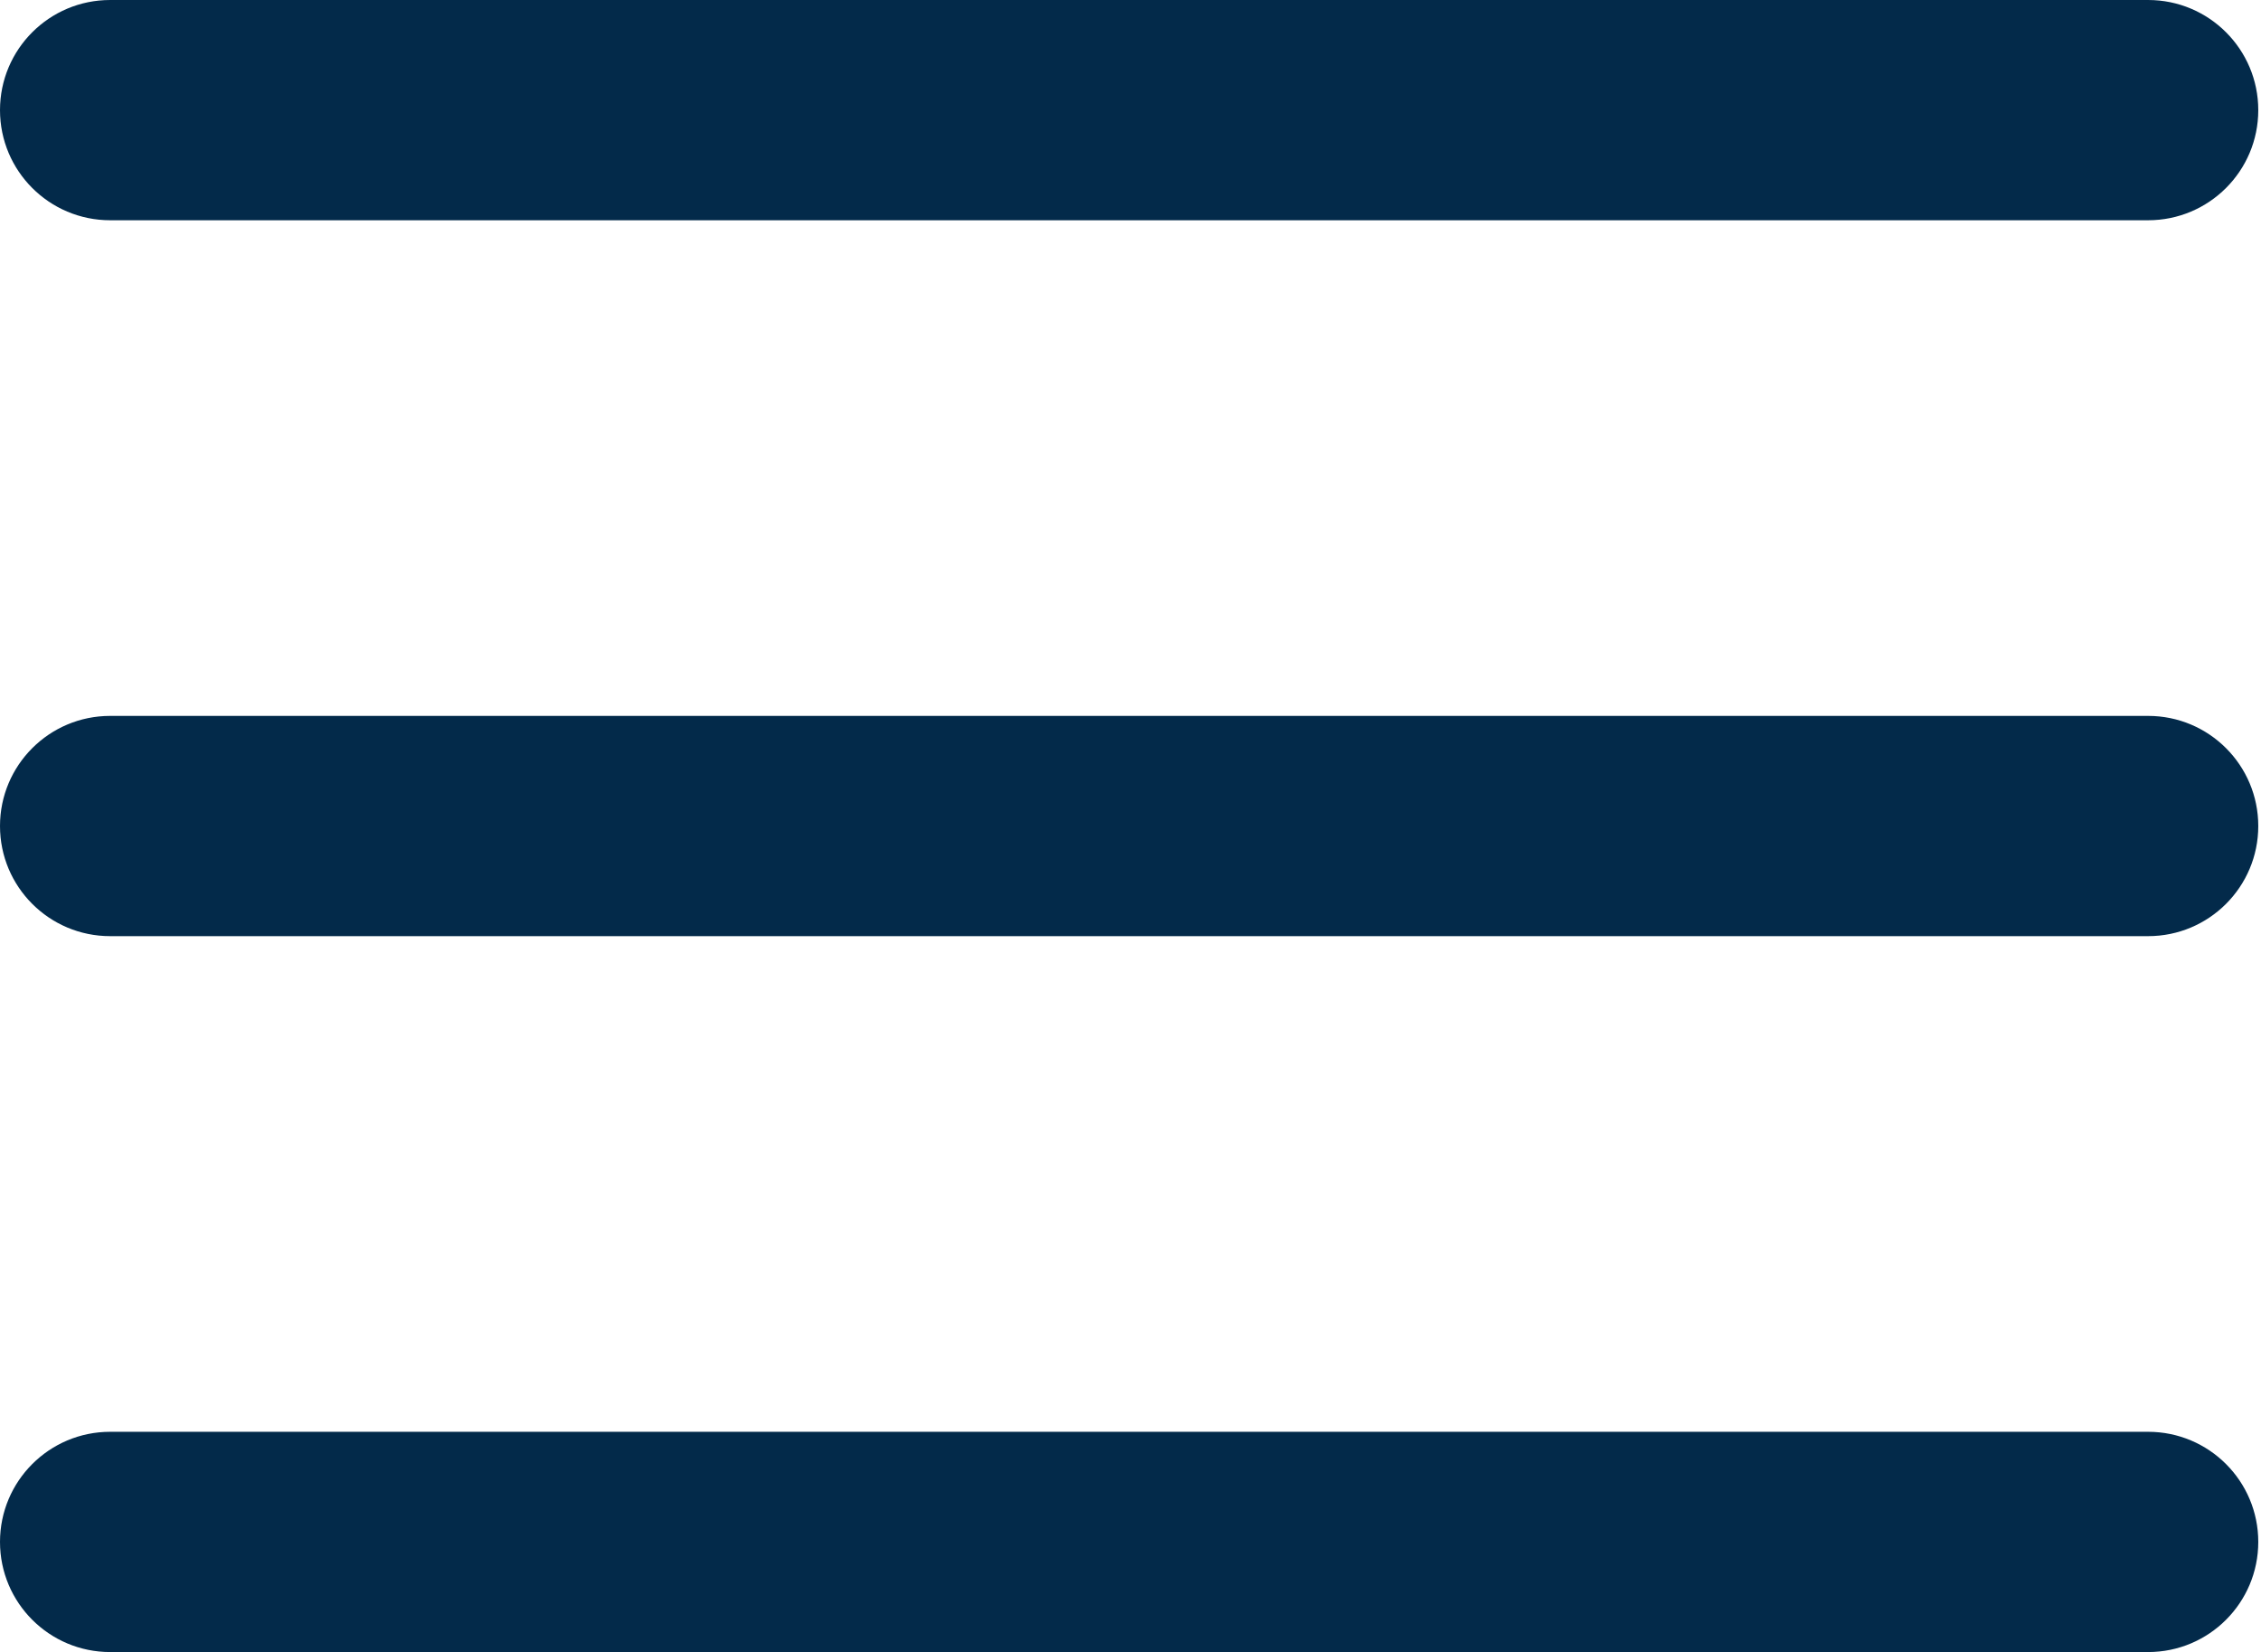 <svg width="613" height="448" viewBox="0 0 613 448" fill="none" xmlns="http://www.w3.org/2000/svg">
<path d="M29.864 0C13.369 0 0 13.369 0 29.864C0 46.359 13.369 59.728 29.864 59.728H582.397C598.892 59.728 612.261 46.359 612.261 29.864C612.261 13.369 598.892 0 582.397 0H29.864ZM29.864 194.133C13.369 194.133 0 207.503 0 223.997C0 240.492 13.369 253.861 29.864 253.861H582.397C598.892 253.861 612.261 240.492 612.261 223.997C612.261 207.503 598.892 194.133 582.397 194.133H29.864ZM29.864 388.267C13.369 388.267 0 401.636 0 418.131C0 434.625 13.369 447.995 29.864 447.995H582.397C598.892 447.995 612.261 434.625 612.261 418.131C612.261 401.636 598.892 388.267 582.397 388.267H29.864Z" fill="#032A4A"/>
</svg>
